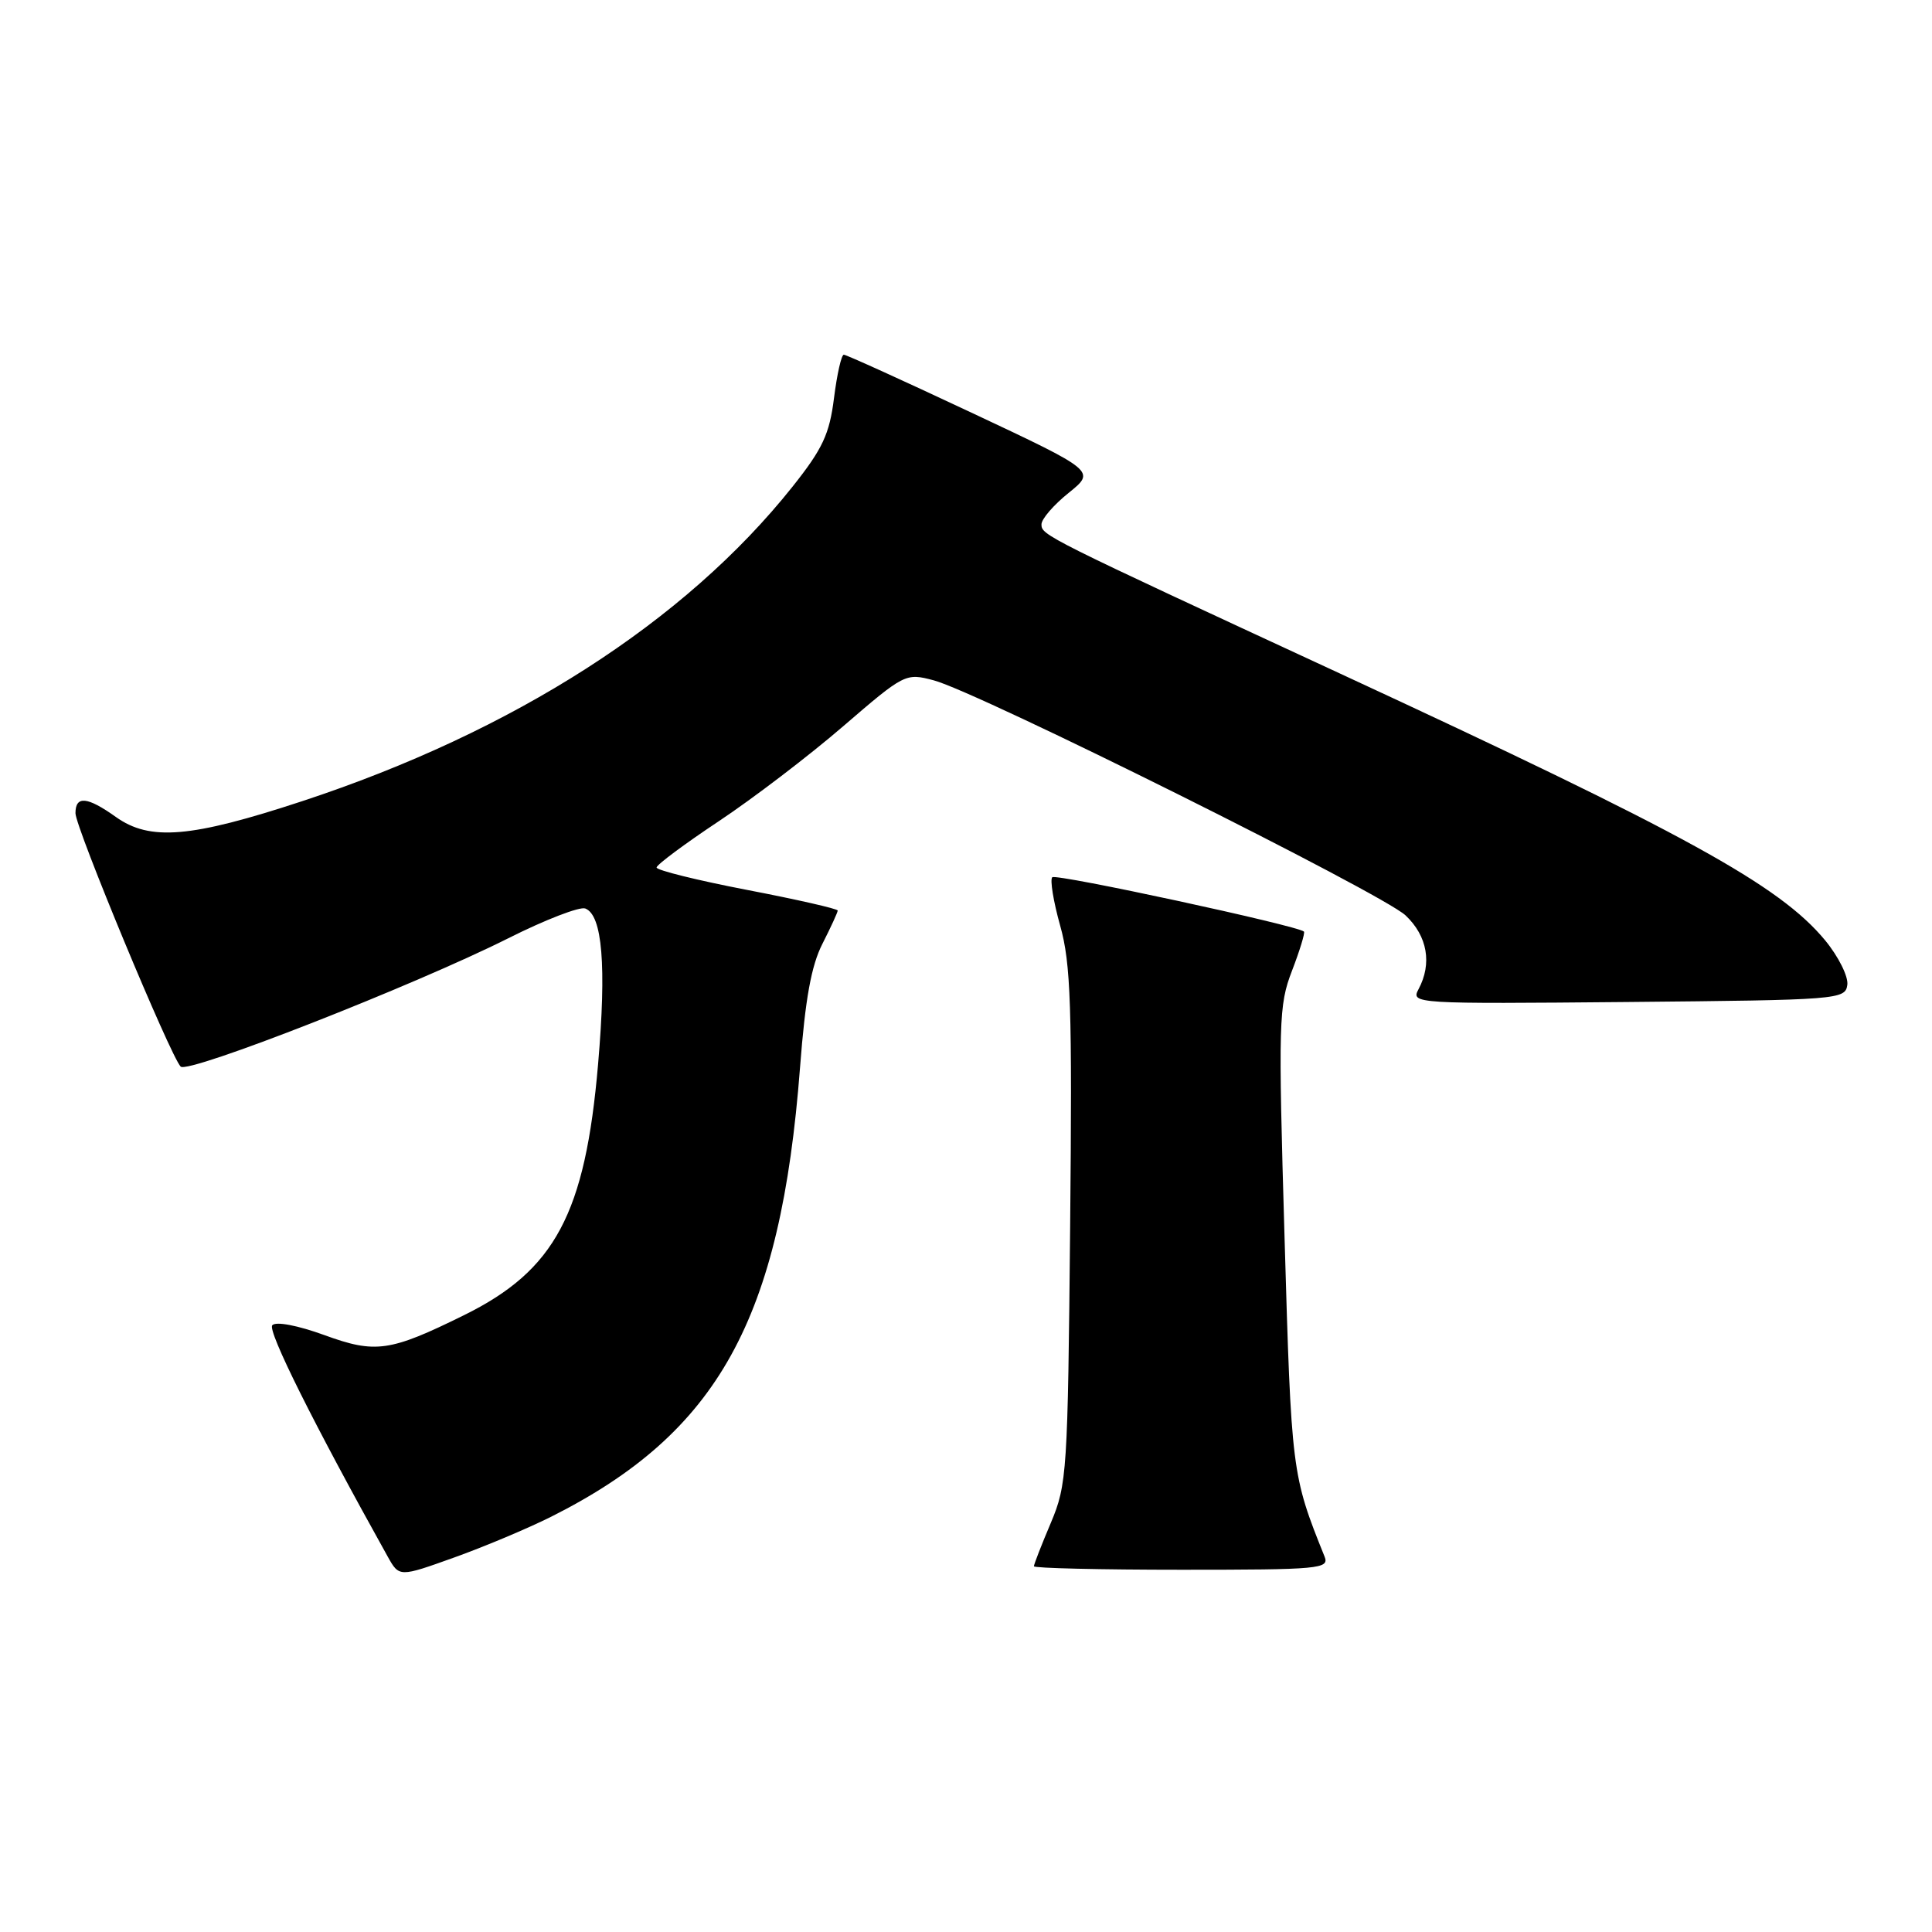 <?xml version="1.0" encoding="UTF-8" standalone="no"?>
<!DOCTYPE svg PUBLIC "-//W3C//DTD SVG 1.1//EN" "http://www.w3.org/Graphics/SVG/1.1/DTD/svg11.dtd" >
<svg xmlns="http://www.w3.org/2000/svg" xmlns:xlink="http://www.w3.org/1999/xlink" version="1.1" viewBox="0 0 256 256">
 <g >
 <path fill="currentColor"
d=" M 73.04 200.97 C 95.17 189.85 103.45 174.89 106.01 141.43 C 106.70 132.37 107.50 127.94 108.98 125.05 C 110.09 122.86 111.00 120.89 111.00 120.65 C 111.00 120.42 105.60 119.19 99.00 117.92 C 92.40 116.65 87.00 115.31 87.00 114.95 C 87.00 114.59 90.71 111.83 95.25 108.81 C 99.79 105.79 107.21 100.13 111.73 96.23 C 119.86 89.23 120.00 89.16 123.73 90.15 C 129.64 91.72 183.18 118.40 186.25 121.30 C 189.15 124.04 189.78 127.68 187.96 131.08 C 186.93 133.00 187.43 133.03 215.71 132.77 C 243.64 132.51 244.51 132.44 244.78 130.50 C 244.93 129.40 243.61 126.75 241.84 124.60 C 235.79 117.29 223.36 110.46 177.50 89.22 C 138.36 71.10 138.00 70.92 138.00 69.48 C 138.00 68.77 139.62 66.90 141.60 65.31 C 145.19 62.42 145.19 62.42 128.79 54.71 C 119.77 50.47 112.13 47.00 111.81 47.00 C 111.49 47.00 110.91 49.58 110.51 52.74 C 109.91 57.53 109.01 59.46 105.01 64.49 C 90.77 82.38 68.08 96.93 40.04 106.16 C 25.27 111.02 19.87 111.47 15.35 108.25 C 11.56 105.55 10.00 105.40 10.00 107.75 C 10.00 109.64 22.59 139.96 23.94 141.33 C 24.92 142.32 54.87 130.59 67.36 124.32 C 72.23 121.87 76.82 120.10 77.55 120.38 C 79.82 121.25 80.37 127.95 79.25 141.00 C 77.55 160.82 73.55 168.32 61.50 174.26 C 51.67 179.11 49.76 179.38 42.99 176.91 C 39.44 175.62 36.56 175.07 36.08 175.60 C 35.41 176.33 41.58 188.69 51.37 206.25 C 52.90 208.99 52.90 208.99 60.20 206.37 C 64.22 204.93 69.99 202.50 73.04 200.97 Z  M 175.51 206.25 C 171.16 195.44 171.11 195.06 170.21 164.00 C 169.37 135.34 169.43 133.21 171.20 128.62 C 172.23 125.94 172.94 123.61 172.78 123.44 C 171.99 122.66 139.93 115.73 139.43 116.24 C 139.11 116.56 139.58 119.45 140.48 122.66 C 141.89 127.67 142.08 133.36 141.80 162.50 C 141.49 195.08 141.38 196.72 139.24 201.79 C 138.01 204.69 137.00 207.28 137.00 207.54 C 137.00 207.79 145.82 208.00 156.61 208.00 C 174.88 208.00 176.17 207.88 175.51 206.25 Z "/>
</g>
</svg>